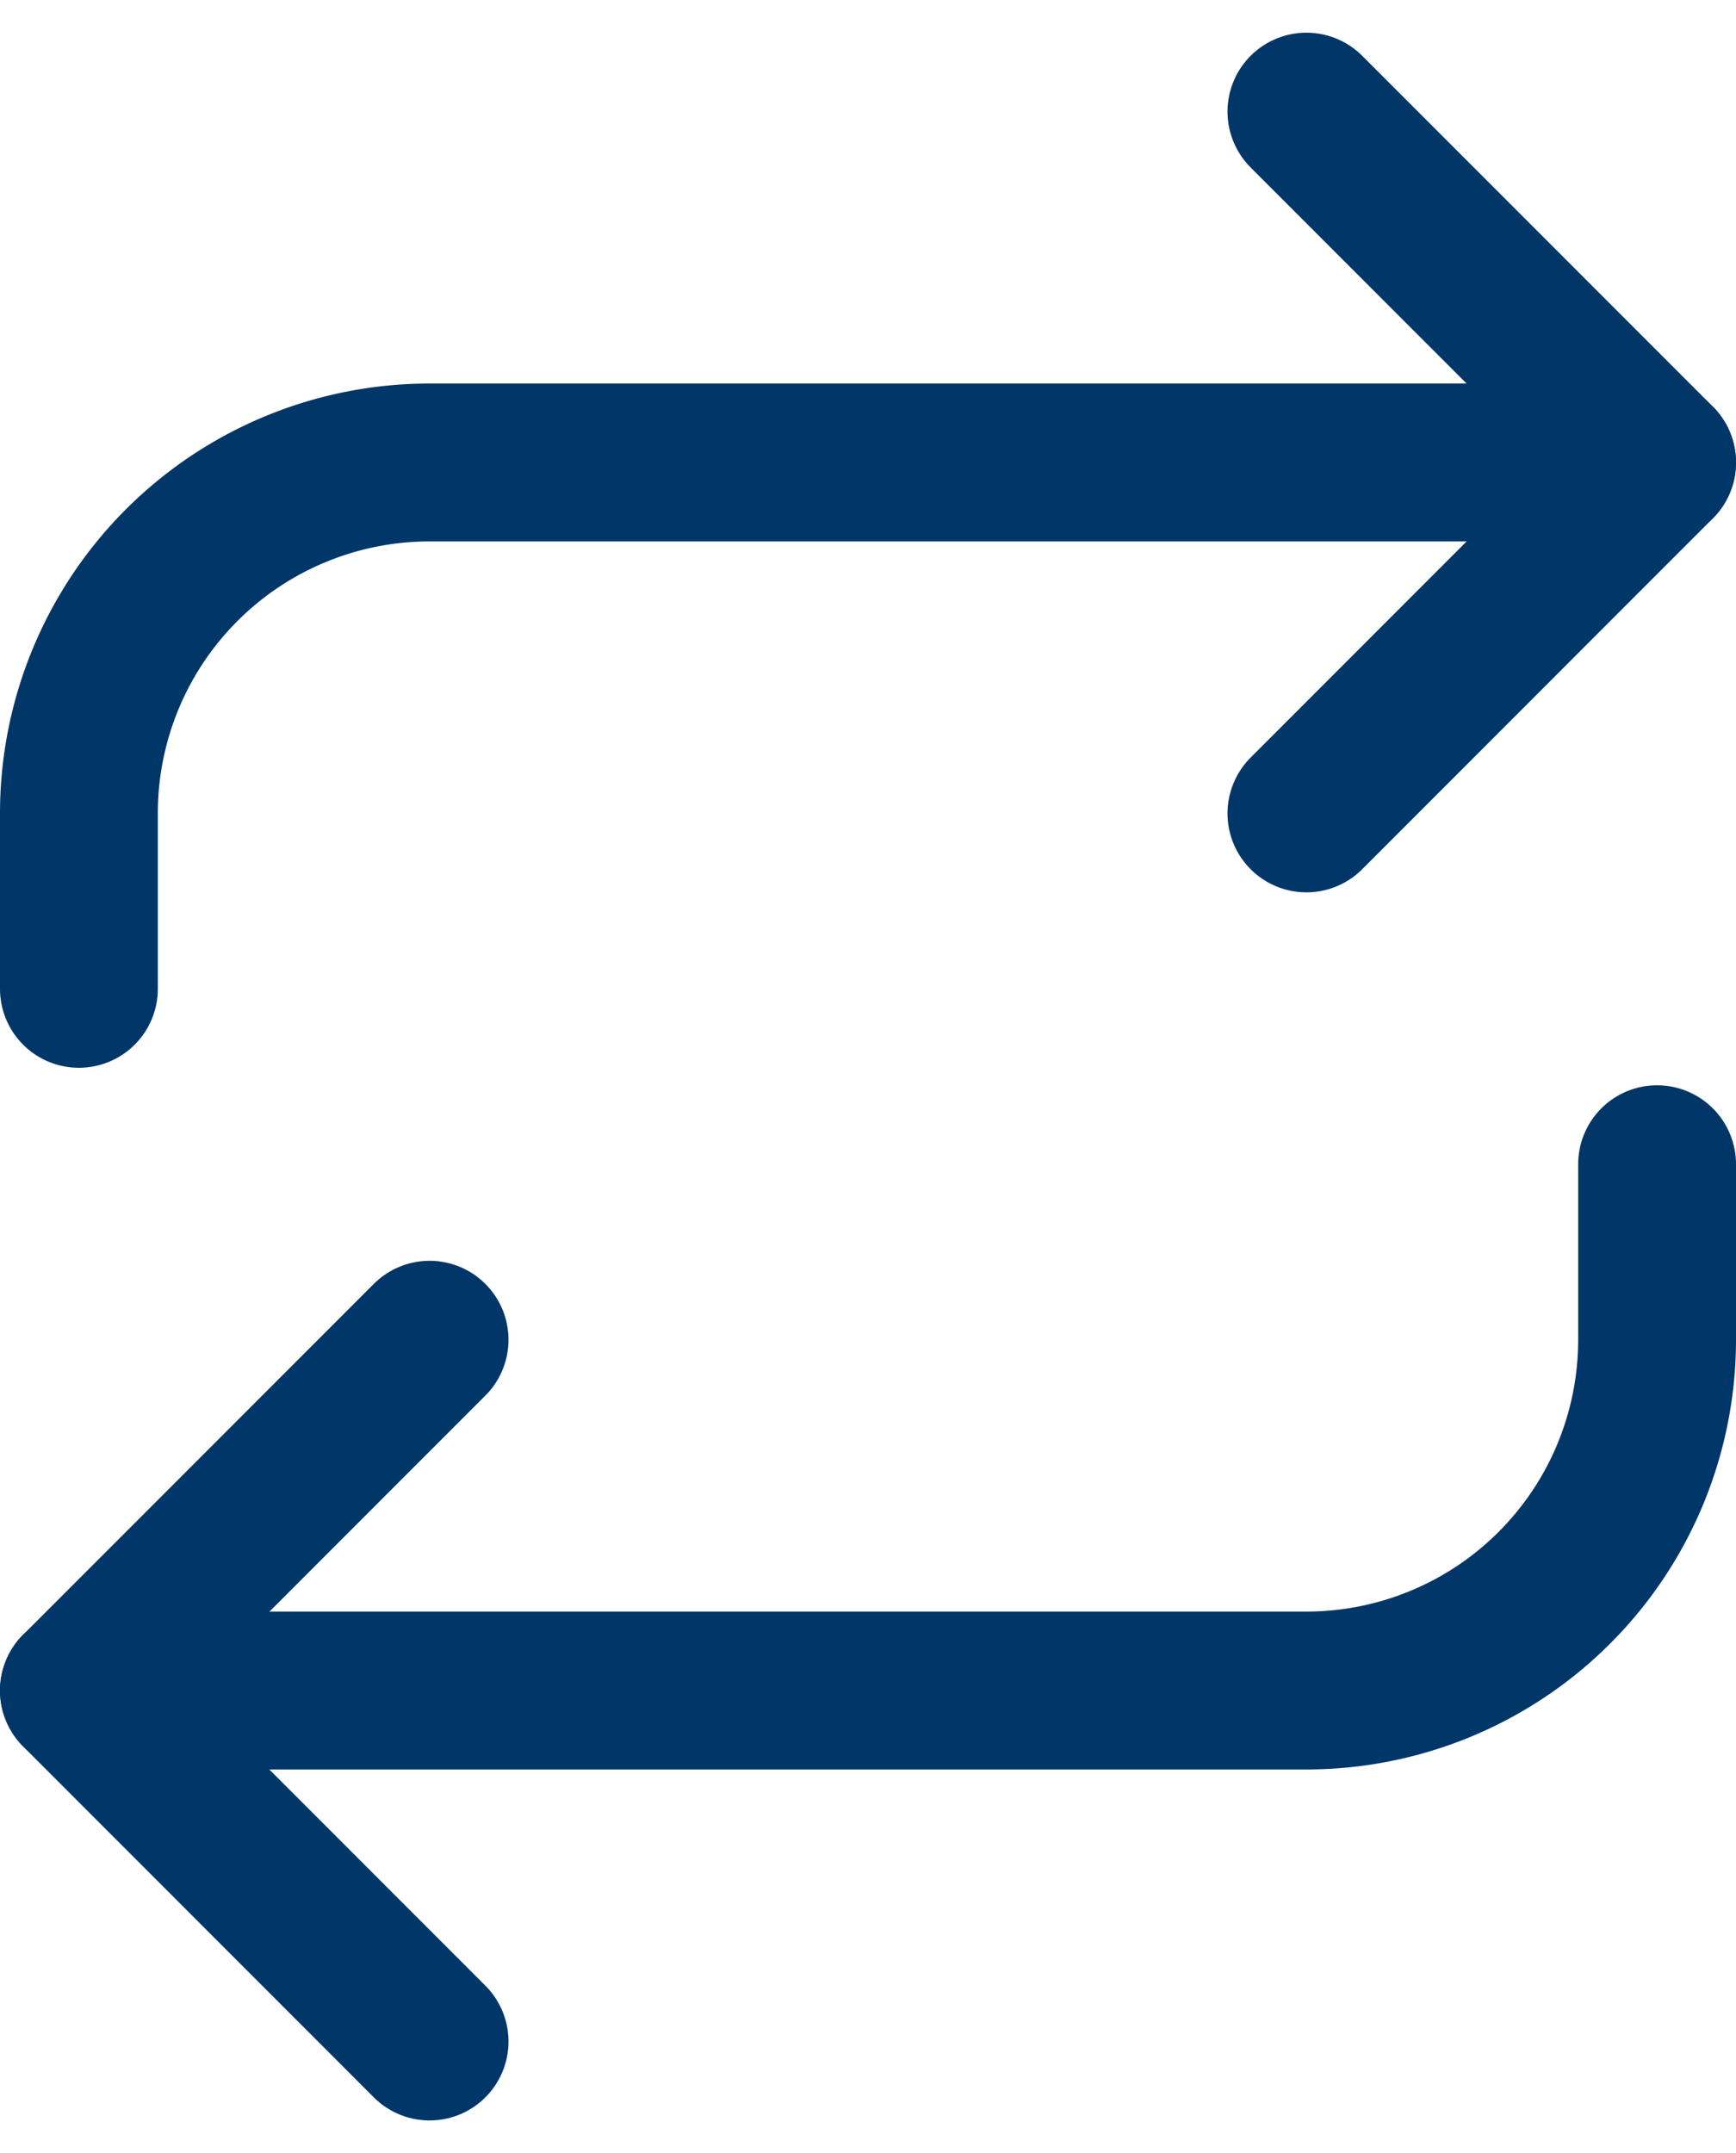 <svg xmlns="http://www.w3.org/2000/svg" width="22" height="27.273" viewBox="0 0 22 27.273">
  <g id="repeat" transform="translate(-3.5 -0.086)">
    <path id="Контур_54" data-name="Контур 54" d="M25.5,1.5l4.444,4.444L25.5,10.389" transform="translate(-5.444)" fill="none" stroke="#003668" stroke-linecap="round" stroke-linejoin="round" stroke-width="2"/>
    <path id="Контур_55" data-name="Контур 55" d="M4.5,14.167V11.944A4.444,4.444,0,0,1,8.944,7.5H24.5" transform="translate(0 -1.556)" fill="none" stroke="#003668" stroke-linecap="round" stroke-linejoin="round" stroke-width="2"/>
    <path id="Контур_56" data-name="Контур 56" d="M8.944,31.389,4.5,26.944,8.944,22.5" transform="translate(0 -5.444)" fill="none" stroke="#003668" stroke-linecap="round" stroke-linejoin="round" stroke-width="2"/>
    <path id="Контур_57" data-name="Контур 57" d="M24.5,19.5v2.222a4.444,4.444,0,0,1-4.444,4.444H4.5" transform="translate(0 -4.667)" fill="none" stroke="#003668" stroke-linecap="round" stroke-linejoin="round" stroke-width="2"/>
  </g>
</svg>
